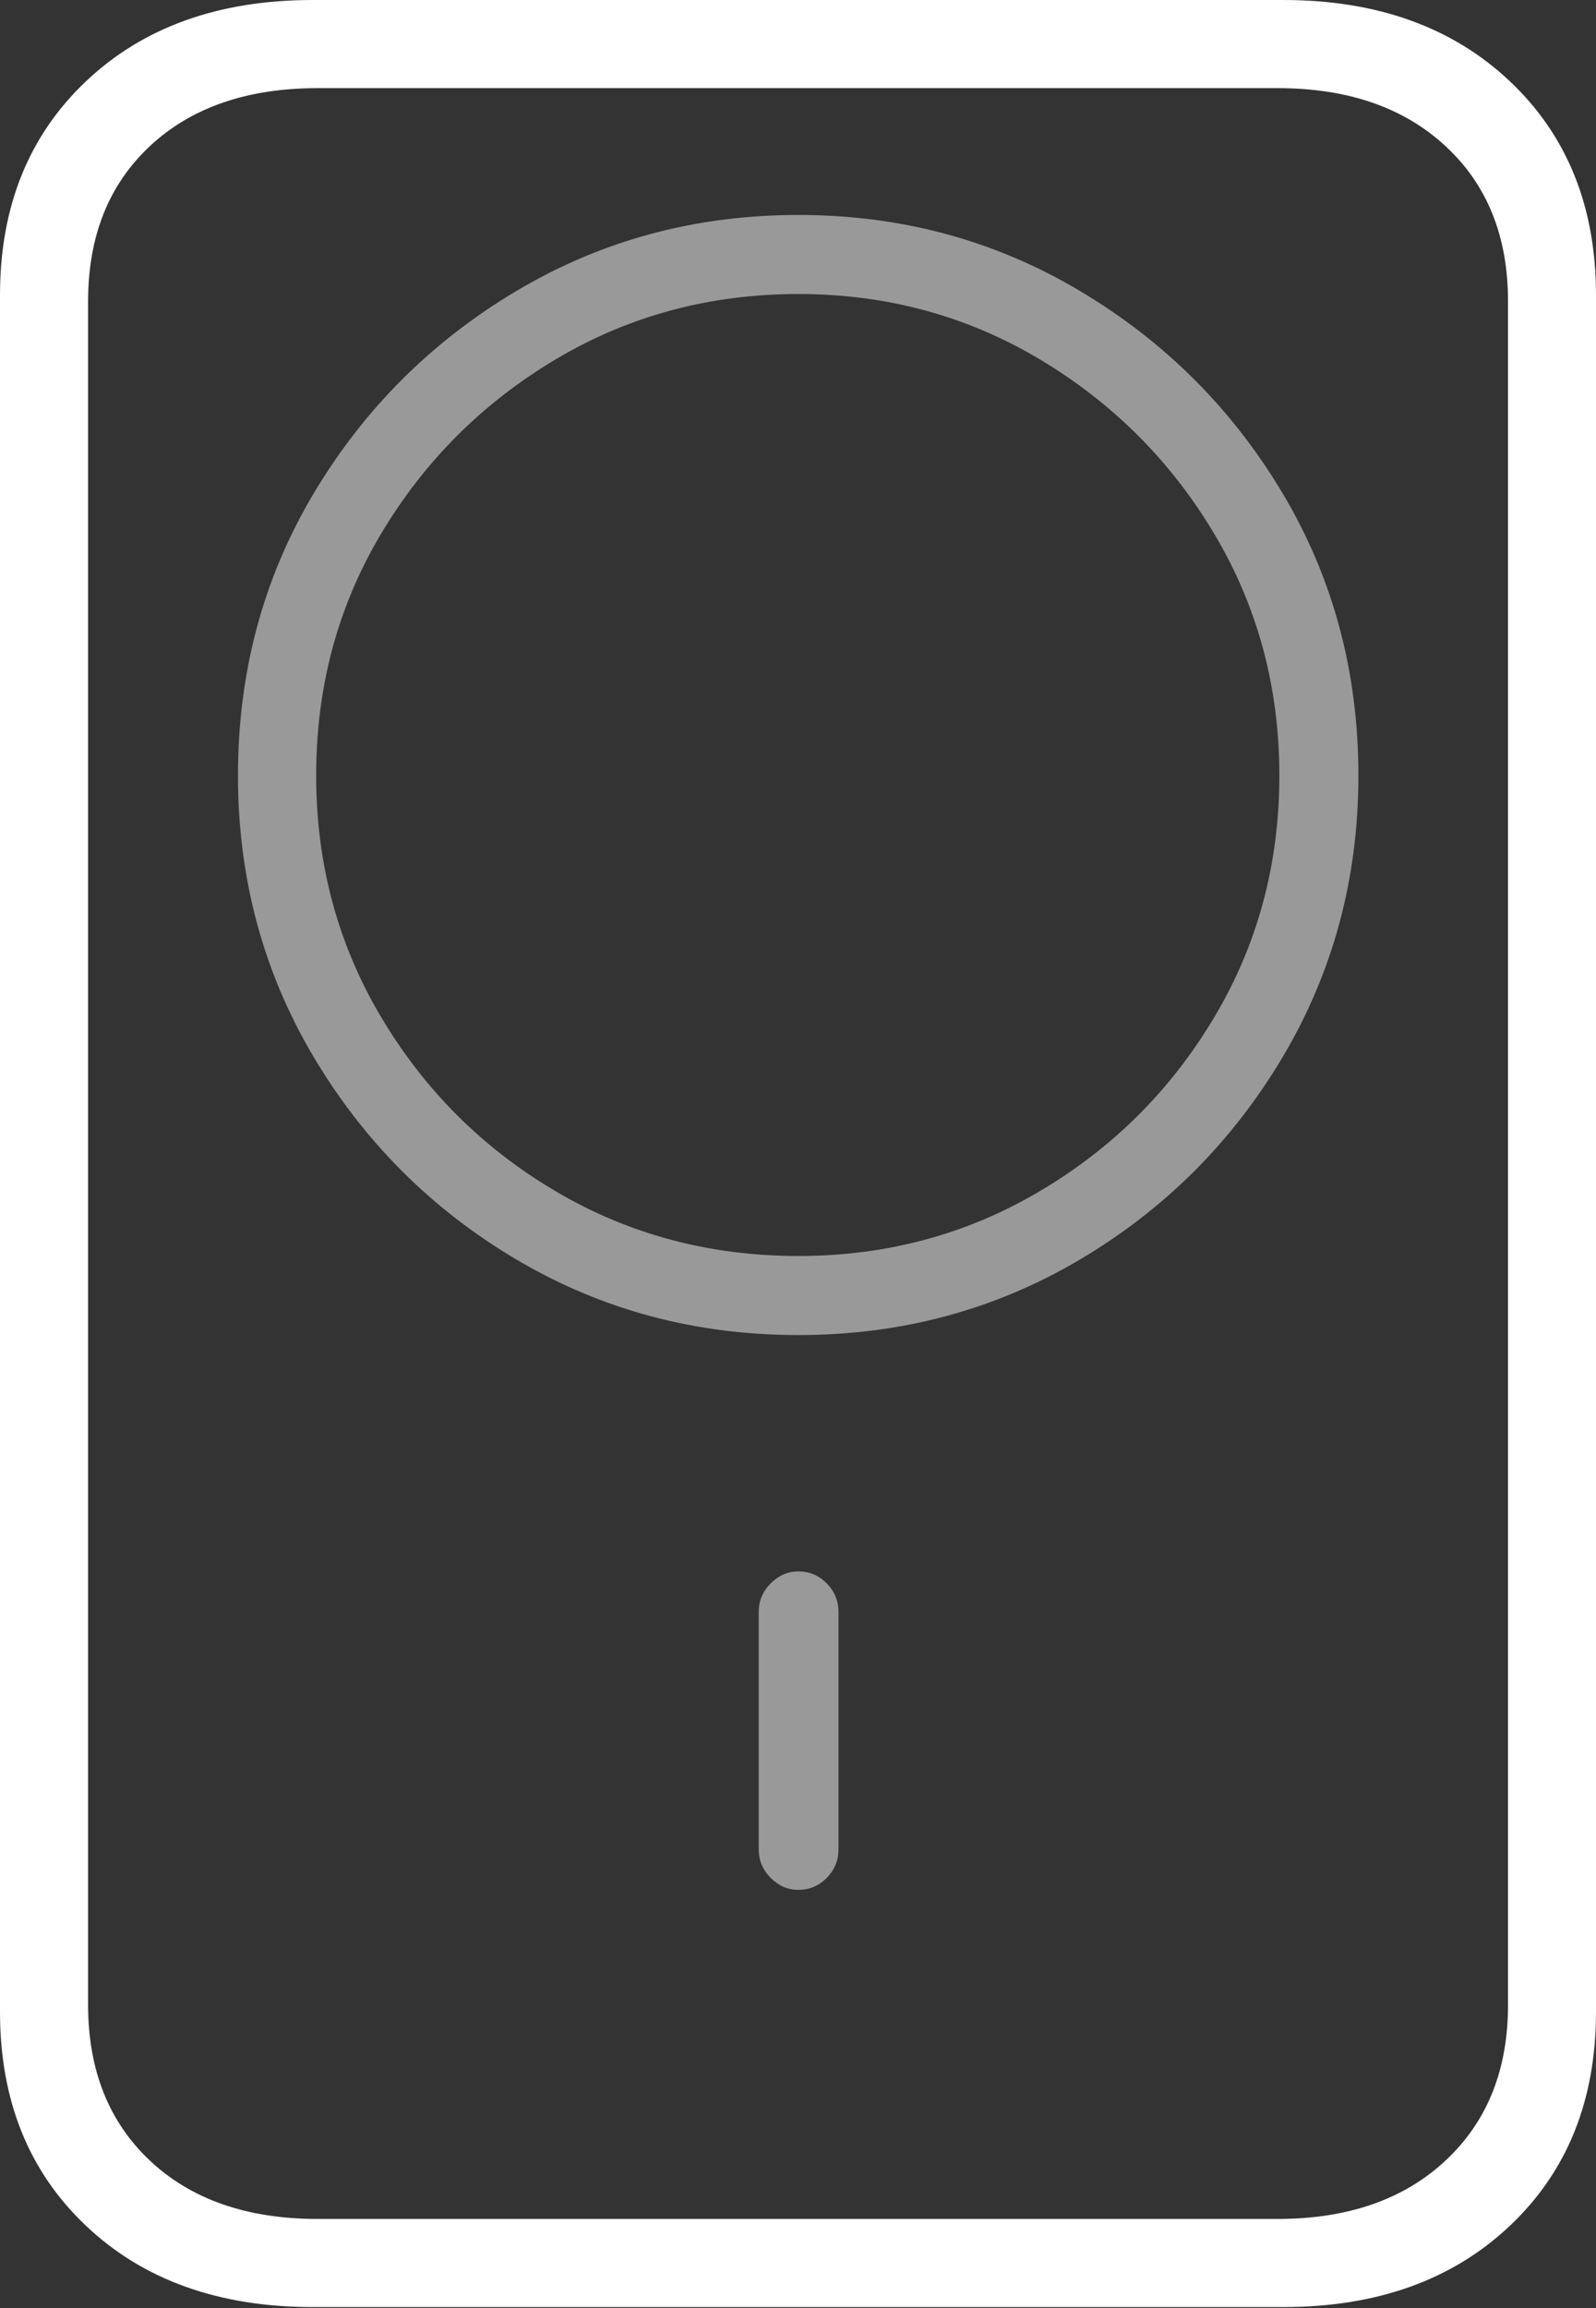 <?xml version="1.0" encoding="UTF-8"?>
<!--Generator: Apple Native CoreSVG 175-->
<!DOCTYPE svg
PUBLIC "-//W3C//DTD SVG 1.1//EN"
       "http://www.w3.org/Graphics/SVG/1.1/DTD/svg11.dtd">
<svg version="1.1" xmlns="http://www.w3.org/2000/svg" xmlns:xlink="http://www.w3.org/1999/xlink" width="13.206" height="19.093">
 <rect width="100%" height="100%" fill="#333333" stroke="none"/>
 <g>
  <rect height="19.093" opacity="0" width="13.206" x="0" y="0"/>
  <path d="M6.606 15.632Q6.743 15.632 6.841 15.533Q6.938 15.434 6.938 15.297L6.938 13.333Q6.938 13.196 6.841 13.097Q6.743 12.998 6.606 12.998Q6.476 12.998 6.377 13.097Q6.278 13.196 6.278 13.333L6.278 15.297Q6.278 15.434 6.377 15.533Q6.476 15.632 6.606 15.632ZM6.606 11.043Q7.879 11.043 8.933 10.42Q9.987 9.797 10.614 8.742Q11.24 7.688 11.24 6.415Q11.24 5.133 10.614 4.082Q9.987 3.031 8.933 2.405Q7.879 1.778 6.606 1.778Q5.331 1.778 4.276 2.405Q3.222 3.031 2.595 4.082Q1.969 5.133 1.969 6.415Q1.969 7.688 2.595 8.742Q3.222 9.797 4.276 10.42Q5.331 11.043 6.606 11.043ZM6.606 10.389Q5.508 10.389 4.602 9.856Q3.696 9.323 3.156 8.417Q2.616 7.511 2.616 6.415Q2.616 5.313 3.156 4.41Q3.696 3.508 4.602 2.97Q5.508 2.432 6.606 2.432Q7.699 2.432 8.605 2.973Q9.511 3.515 10.048 4.417Q10.586 5.32 10.586 6.415Q10.586 7.511 10.048 8.413Q9.511 9.316 8.605 9.852Q7.699 10.389 6.606 10.389Z" fill="rgba(255,255,255,0.5)"/>
  <path d="M2.588 19.083L10.618 19.083Q11.782 19.083 12.494 18.41Q13.206 17.737 13.206 16.641L13.206 2.442Q13.206 1.346 12.494 0.673Q11.782 0 10.618 0L2.588 0Q1.421 0 0.711 0.673Q0 1.346 0 2.442L0 16.641Q0 17.737 0.711 18.41Q1.421 19.083 2.588 19.083ZM2.629 18.354Q1.754 18.354 1.241 17.872Q0.729 17.39 0.729 16.584L0.729 2.492Q0.729 1.686 1.241 1.208Q1.754 0.729 2.629 0.729L10.57 0.729Q11.443 0.729 11.96 1.208Q12.478 1.686 12.478 2.492L12.478 16.584Q12.478 17.39 11.96 17.872Q11.443 18.354 10.57 18.354Z" fill="#ffffff"/>
 </g>
</svg>
